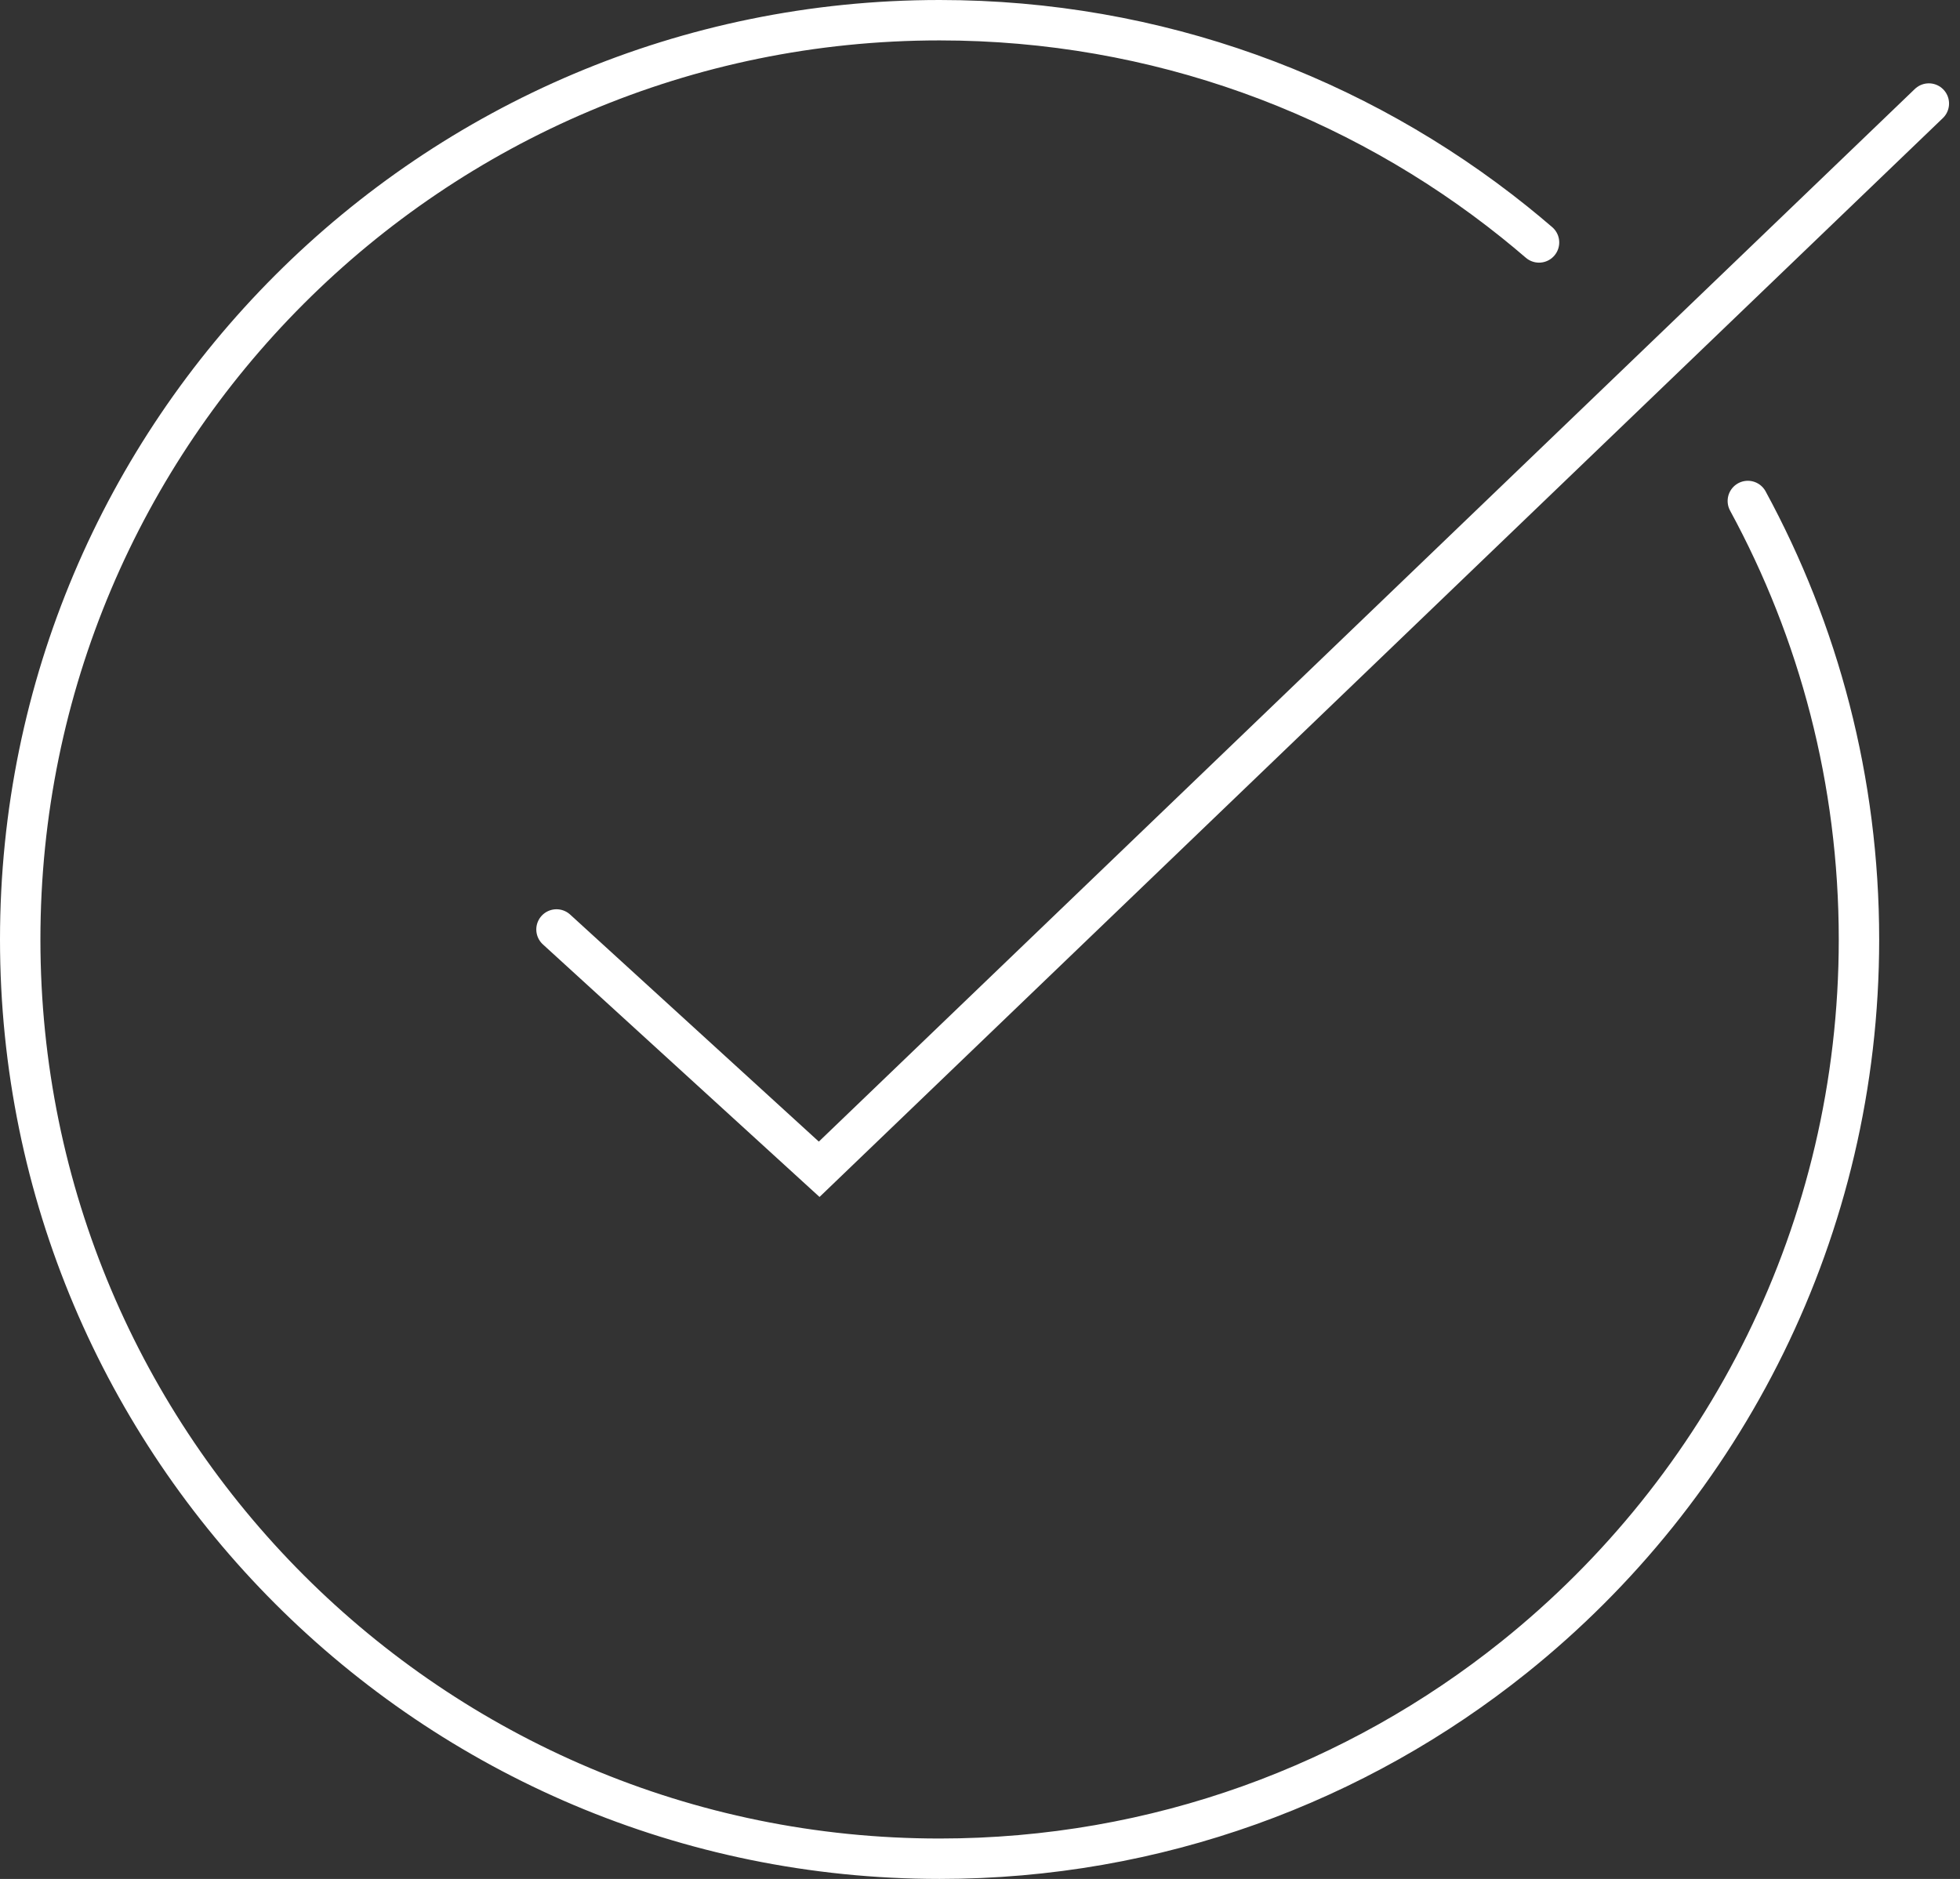 <svg width="97" height="93" viewBox="0 0 97 93" fill="none" xmlns="http://www.w3.org/2000/svg">
<rect x="0" y="0" width="97" height="93" fill="#333333" stroke="none"/>
<path d="M76.166 12C75.763 11.653 75.353 11.313 74.938 10.979C67.148 4.735 57.26 1 46.5 1C21.371 1 1 21.371 1 46.5C1 71.629 21.371 92 46.5 92C57.26 92 67.148 88.265 74.938 82.021C85.34 73.682 92 60.869 92 46.5C92 38.641 90.007 31.247 86.5 24.797" stroke="white" stroke-width="2" stroke-linecap="round"/>
<path d="M27.541 46.005L40.541 57.875L95.458 5.125" stroke="white" stroke-width="2" stroke-linecap="round"/>
</svg>
